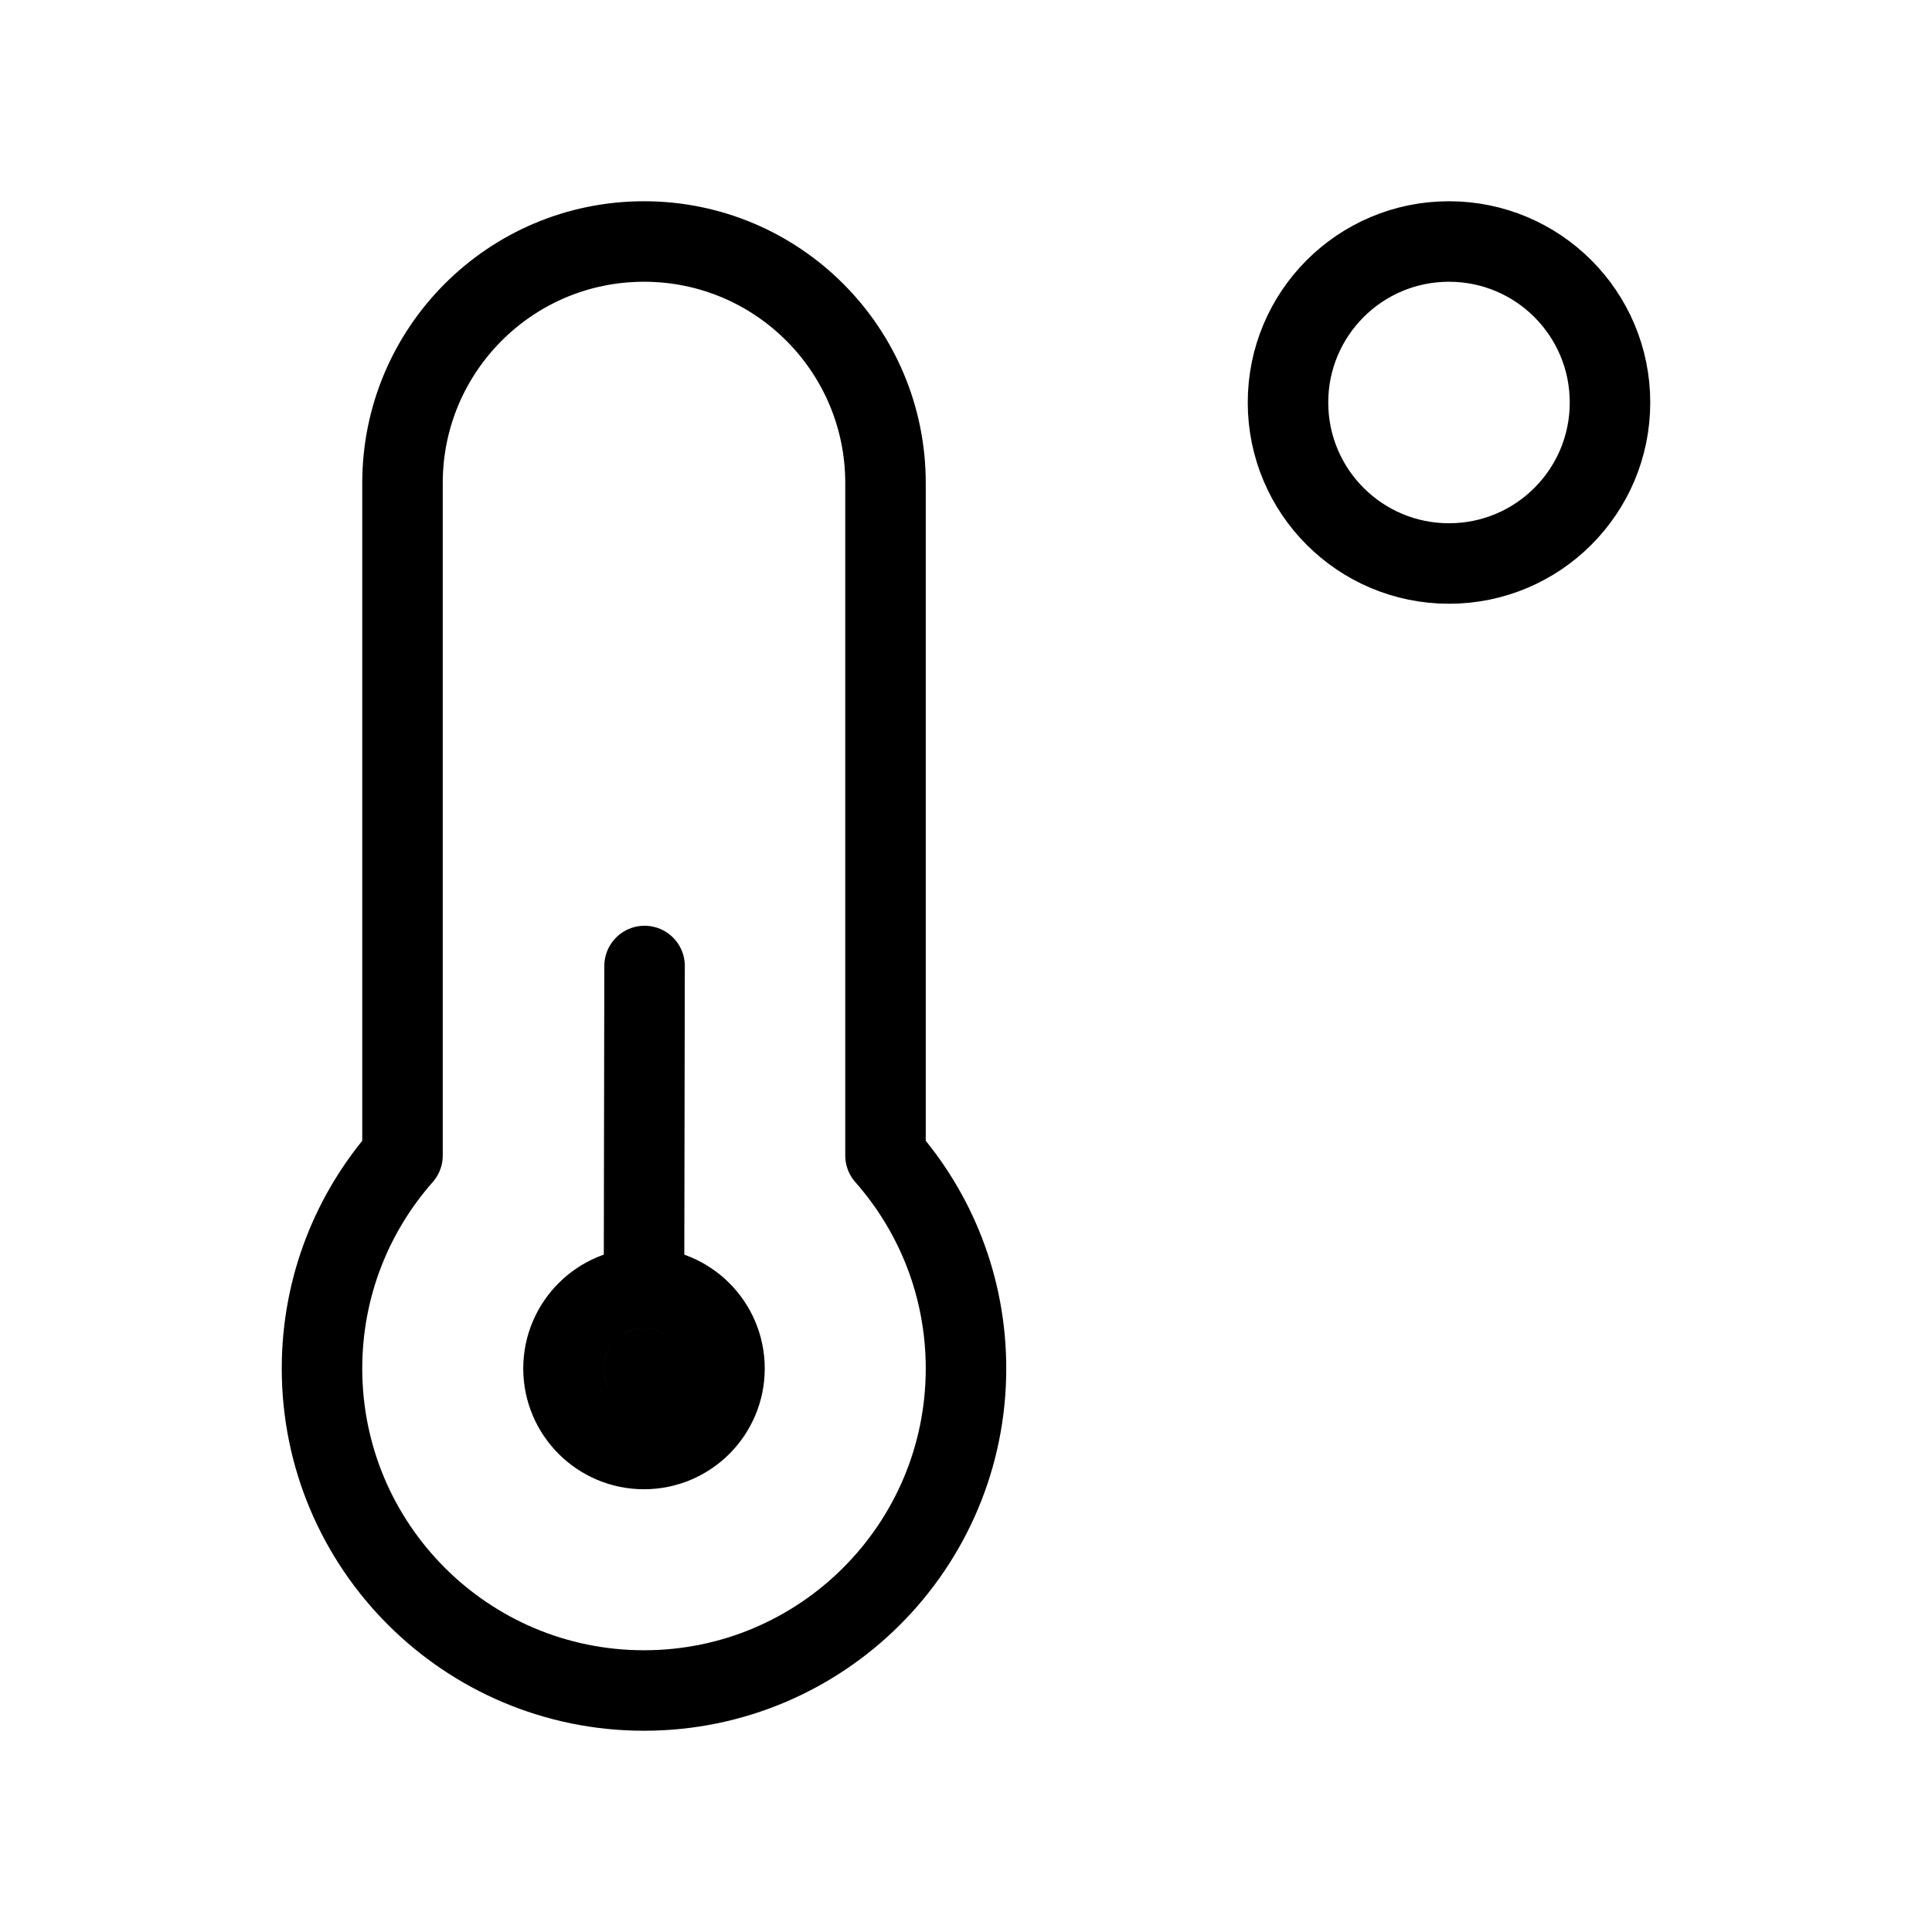 <?xml version="1.0" encoding="utf-8"?><!-- Uploaded to: SVG Repo, www.svgrepo.com, Generator: SVG Repo Mixer Tools -->
<svg width="30px" height="30px" viewBox="0 0 24 24" fill="none" xmlns="http://www.w3.org/2000/svg">
<path d="M8 16C7.448 16 7 16.448 7 17C7 17.552 7.448 18 8 18C8.552 18 9 17.552 9 17C9 16.448 8.552 16 8 16ZM8 16L8.007 12M8 17L8.007 17.007M20 5C20 6.105 19.105 7 18 7C16.895 7 16 6.105 16 5C16 3.895 16.895 3 18 3C19.105 3 20 3.895 20 5ZM12 17C12 19.209 10.209 21 8 21C5.791 21 4 19.209 4 17C4 15.985 4.378 15.059 5 14.354L5 6C5 4.343 6.343 3 8 3C9.657 3 11 4.343 11 6V14.354C11.622 15.059 12 15.985 12 17Z" stroke="#000000" stroke-width="1" stroke-linecap="round" stroke-linejoin="round"/>
</svg>